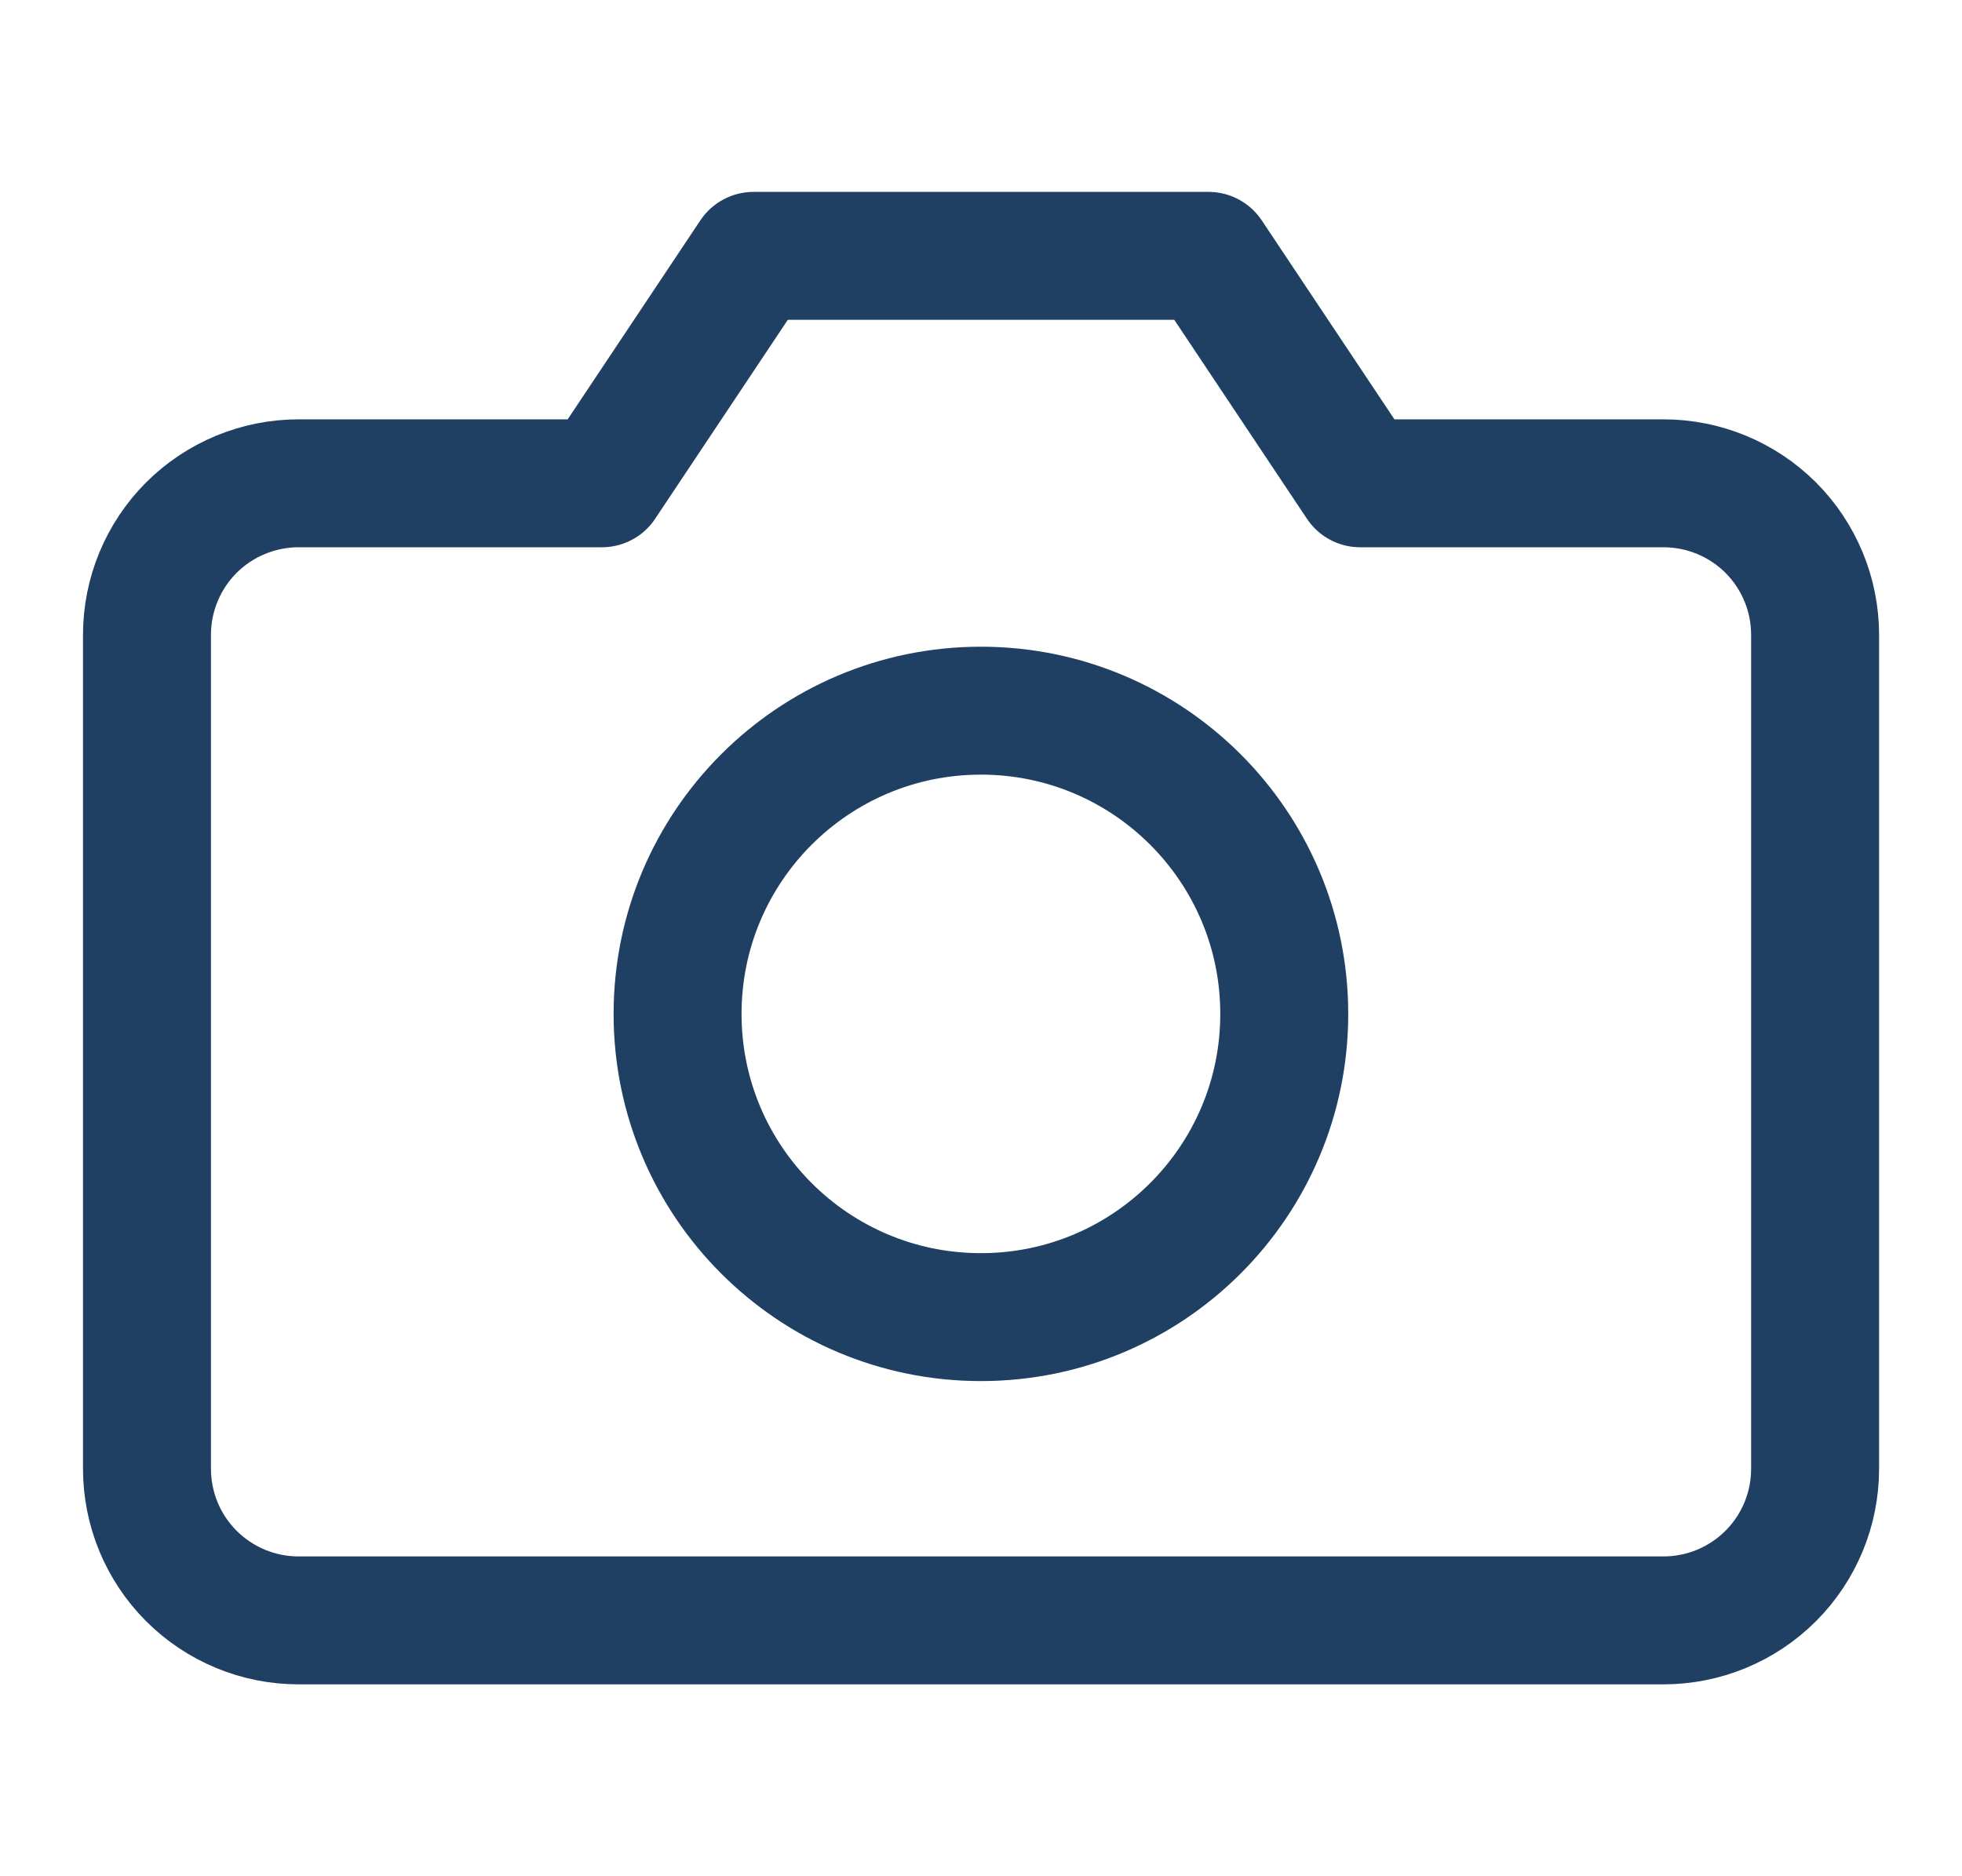 <svg width="23" height="22" viewBox="0 0 23 22" fill="none" xmlns="http://www.w3.org/2000/svg">
<g clip-path="url(#clip0_80_1903)">
<path d="M21.278 17.222C21.278 17.694 21.091 18.146 20.758 18.479C20.424 18.813 19.972 19 19.5 19H3.5C3.029 19 2.577 18.813 2.243 18.479C1.91 18.146 1.723 17.694 1.723 17.222V7.444C1.723 6.973 1.91 6.521 2.243 6.187C2.577 5.854 3.029 5.667 3.5 5.667H7.056L8.834 3H14.167L15.945 5.667H19.5C19.972 5.667 20.424 5.854 20.758 6.187C21.091 6.521 21.278 6.973 21.278 7.444V17.222Z" stroke="#1F4062" stroke-width="1.5" stroke-linecap="round" stroke-linejoin="round"/>
<path d="M11.499 15.444C13.463 15.444 15.055 13.852 15.055 11.889C15.055 9.925 13.463 8.333 11.499 8.333C9.535 8.333 7.943 9.925 7.943 11.889C7.943 13.852 9.535 15.444 11.499 15.444Z" stroke="#1F4062" stroke-width="1.5" stroke-linecap="round" stroke-linejoin="round"/>
</g>
<defs>
<clipPath id="clip0_80_1903">
<rect width="21.333" height="21.333" fill="white" transform="translate(0.833 0.333)"/>
</clipPath>
</defs>
</svg>
